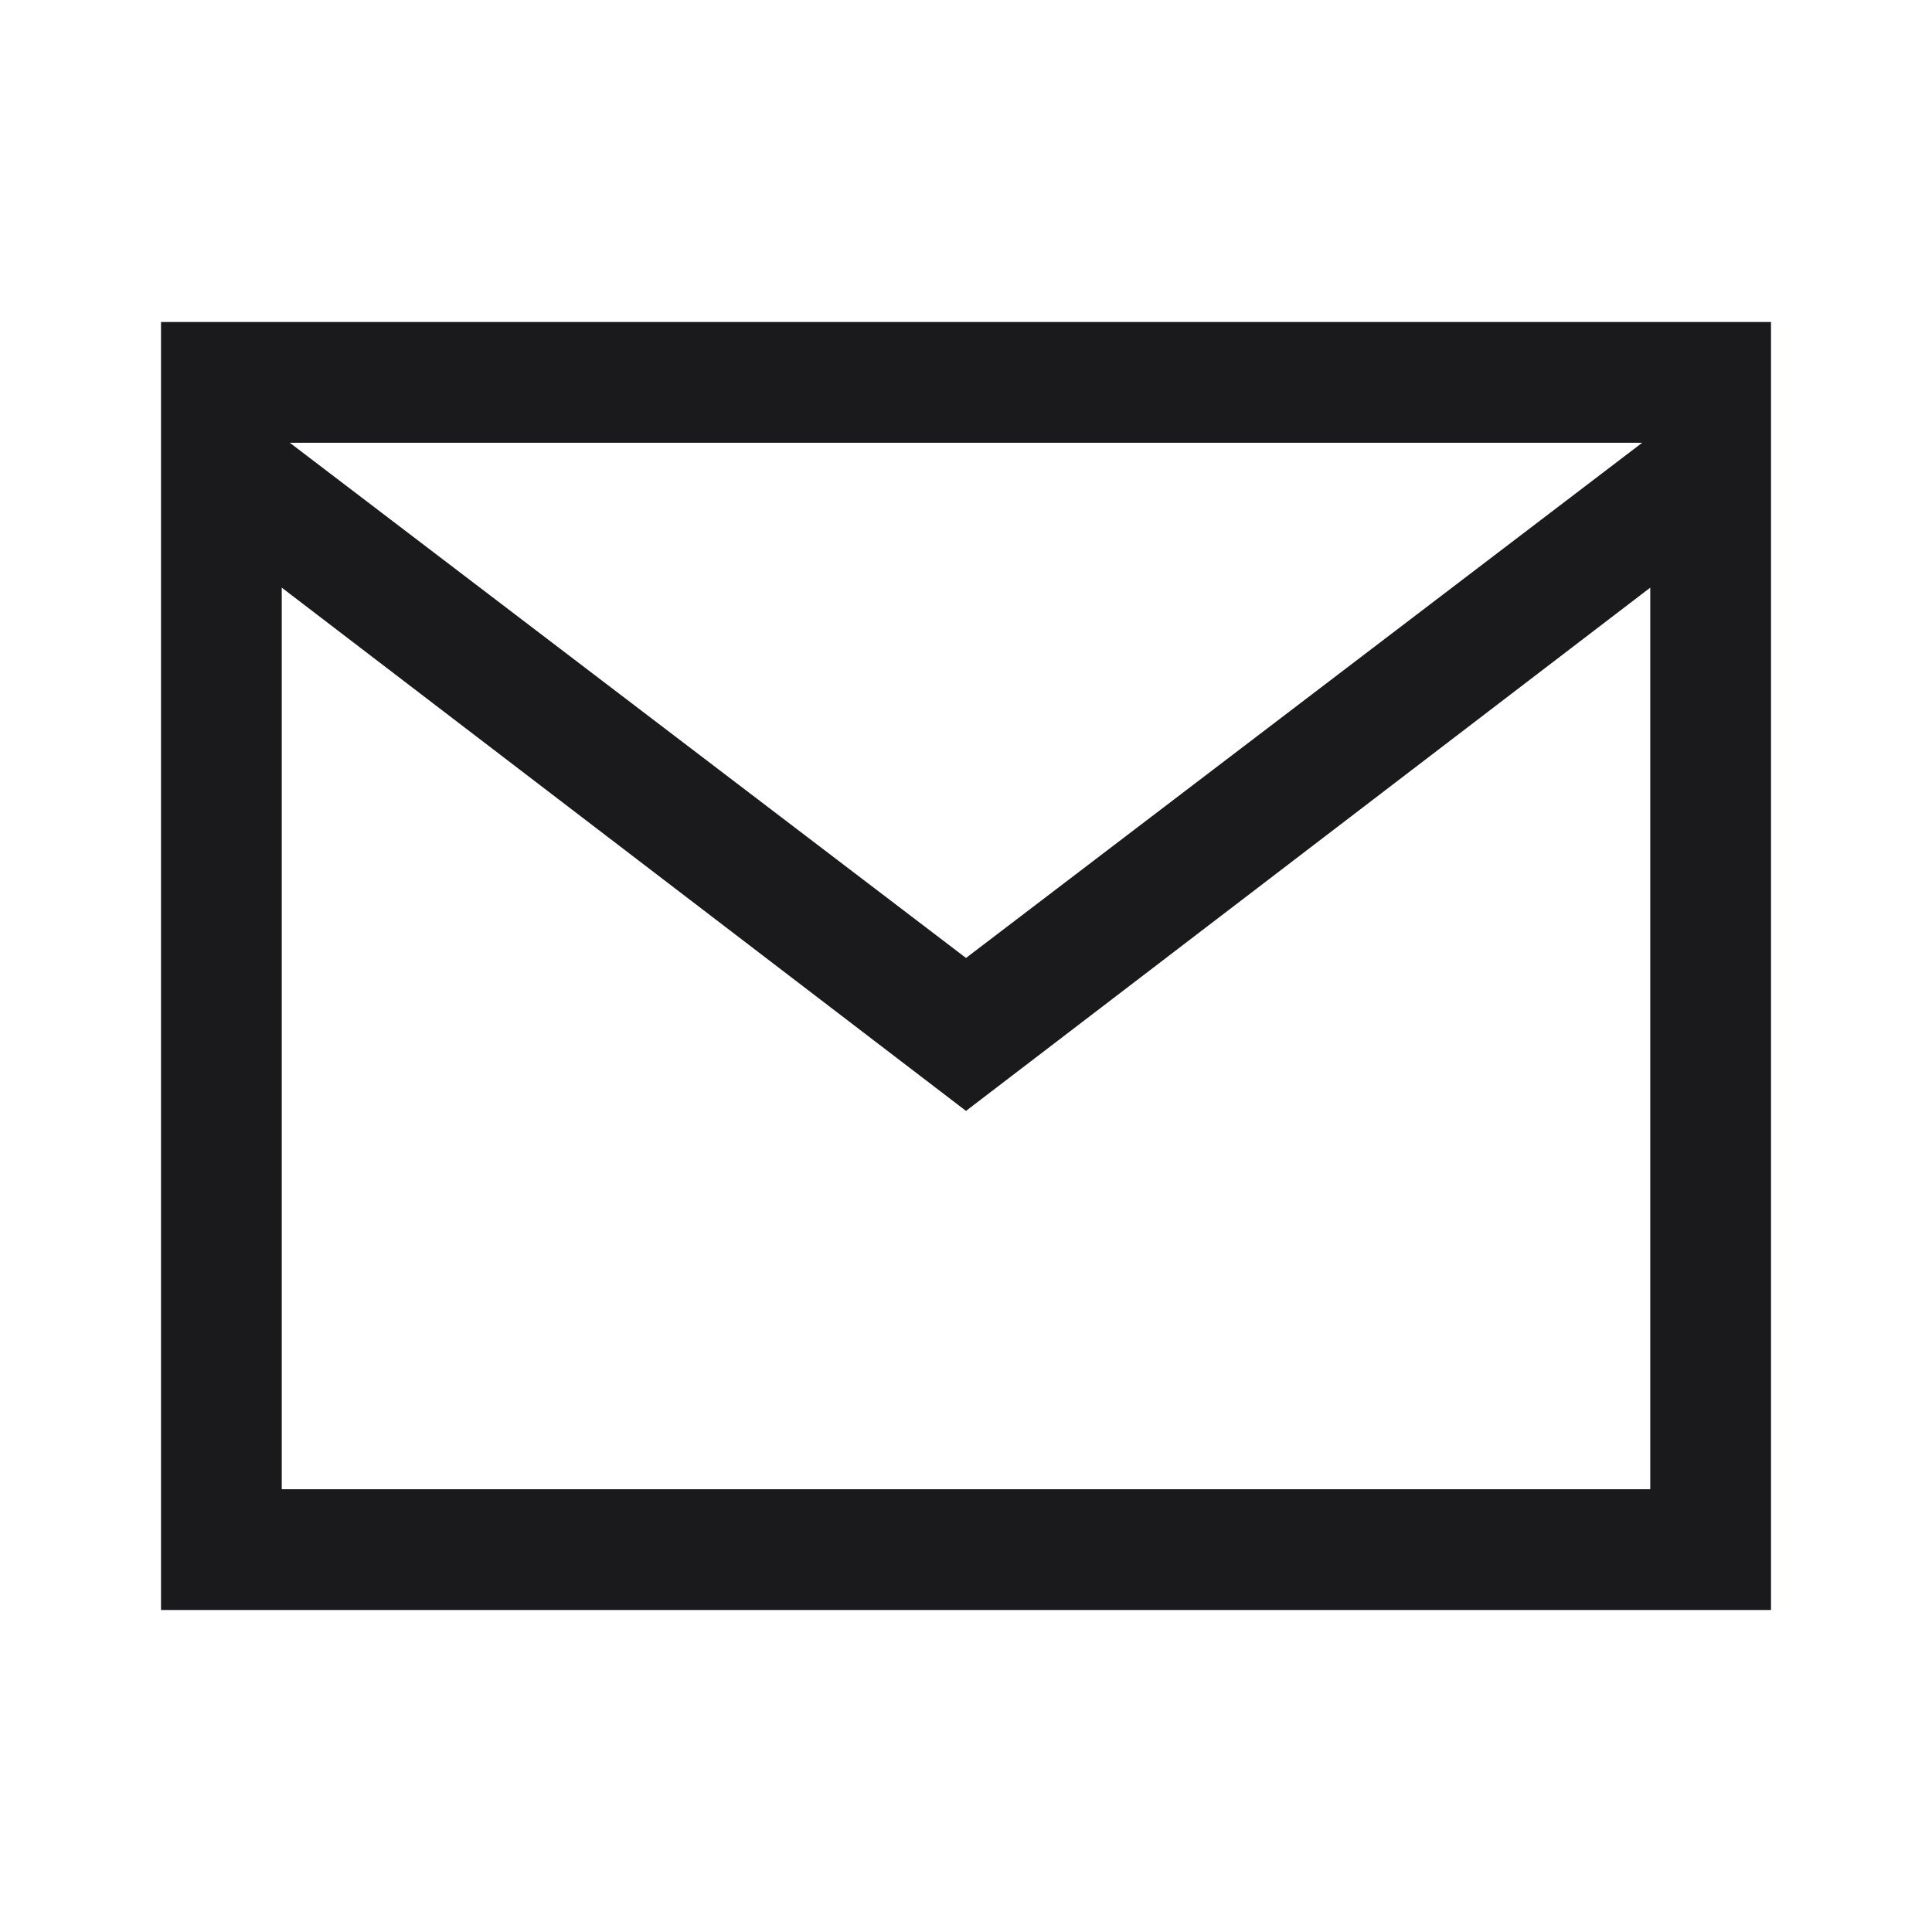 <svg width="24" height="24" viewBox="0 0 24 24" fill="none" xmlns="http://www.w3.org/2000/svg">
<g clip-path="url(#clip0_320_609)">
<path d="M2 4V20H22V4H2ZM20.4 5.5L12 11.9L3.6 5.5H20.4ZM3.5 18.5V7.3L12 13.8L20.5 7.3V18.5H3.5Z" fill="#1A1A1C"/>
</g>
<defs>
<clipPath id="clip0_320_609">
<rect width="24" height="24" fill="white"/>
</clipPath>
</defs>
</svg>
